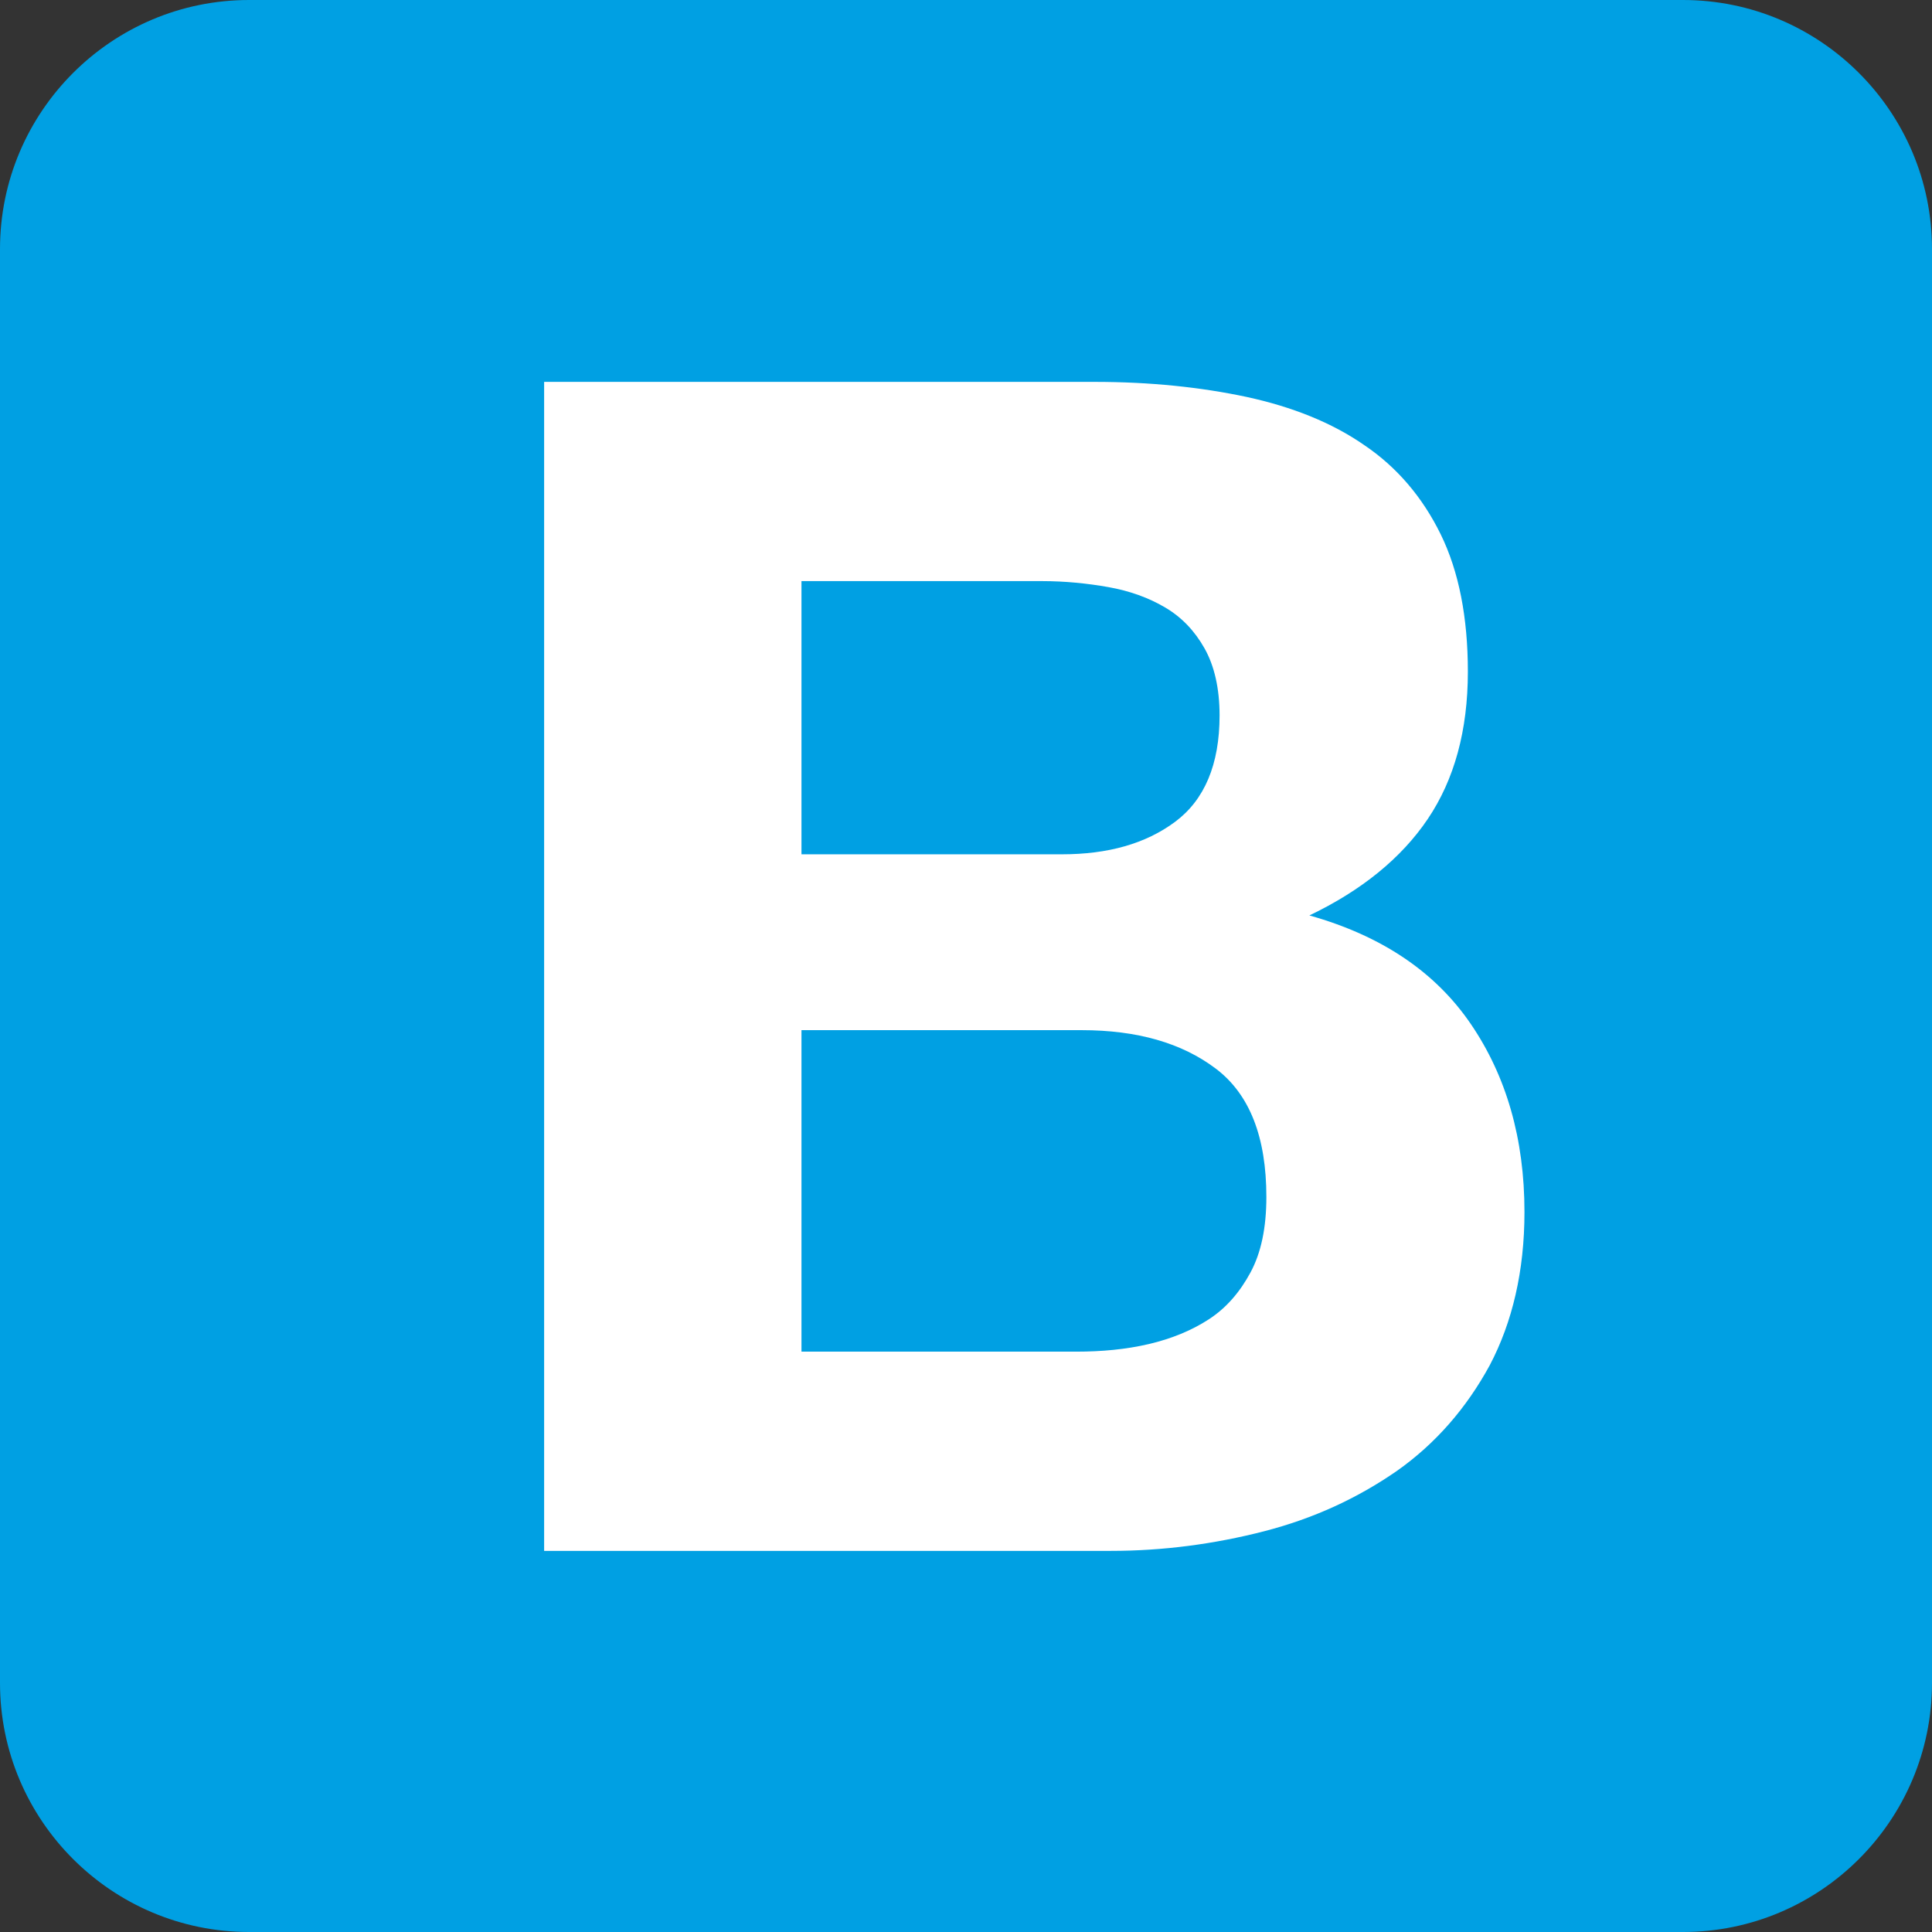 <?xml version="1.0" encoding="utf-8"?>
<!-- Generator: Adobe Illustrator 26.0.1, SVG Export Plug-In . SVG Version: 6.00 Build 0)  -->
<svg version="1.1" id="Layer_1" xmlns="http://www.w3.org/2000/svg" xmlns:xlink="http://www.w3.org/1999/xlink" x="0px" y="0px"
	 viewBox="0 0 256 256" style="enable-background:new 0 0 256 256;" xml:space="preserve">
<rect x="0" y="0" width="256" height="256" fill="#333333" stroke="none"/>
<style type="text/css">
	.st0{fill:#00A0E3;}
	.st1{fill:#FFFFFF;}
</style>
<path class="st0" d="M0,223c0,18.2,14.8,33,33,33h190c18.2,0,33-14.8,33-33V33c0-18.2-14.8-33-33-33H33C14.8,0,0,14.8,0,33V223z"/>
<path class="st1" d="M106.2,113.2V77h31.9c3,0,6,0.3,8.8,0.8c2.8,0.5,5.3,1.4,7.5,2.7c2.2,1.3,3.9,3.1,5.2,5.4c1.3,2.3,2,5.3,2,8.9
	c0,6.5-2,11.2-5.9,14.1c-3.9,2.9-8.9,4.3-15,4.3H106.2z M72.1,50.5v155h75.1c6.9,0,13.7-0.9,20.3-2.6c6.6-1.7,12.4-4.4,17.6-8
	c5.1-3.6,9.2-8.3,12.3-14c3-5.7,4.6-12.5,4.6-20.3c0-9.7-2.4-18-7.1-24.9c-4.7-6.9-11.8-11.7-21.4-14.4c6.9-3.3,12.2-7.6,15.7-12.8
	c3.5-5.2,5.3-11.7,5.3-19.5c0-7.2-1.2-13.3-3.6-18.2c-2.4-4.9-5.8-8.9-10.1-11.8c-4.3-3-9.6-5.1-15.6-6.4c-6.1-1.3-12.8-2-20.2-2
	H72.1z M106.2,179v-42.5h37.1c7.4,0,13.3,1.7,17.8,5.1c4.5,3.4,6.7,9.1,6.7,17c0,4.1-0.7,7.4-2.1,10s-3.2,4.7-5.5,6.2
	c-2.3,1.5-5,2.6-8,3.3c-3,0.7-6.2,1-9.6,1H106.2z"/>
</svg>
